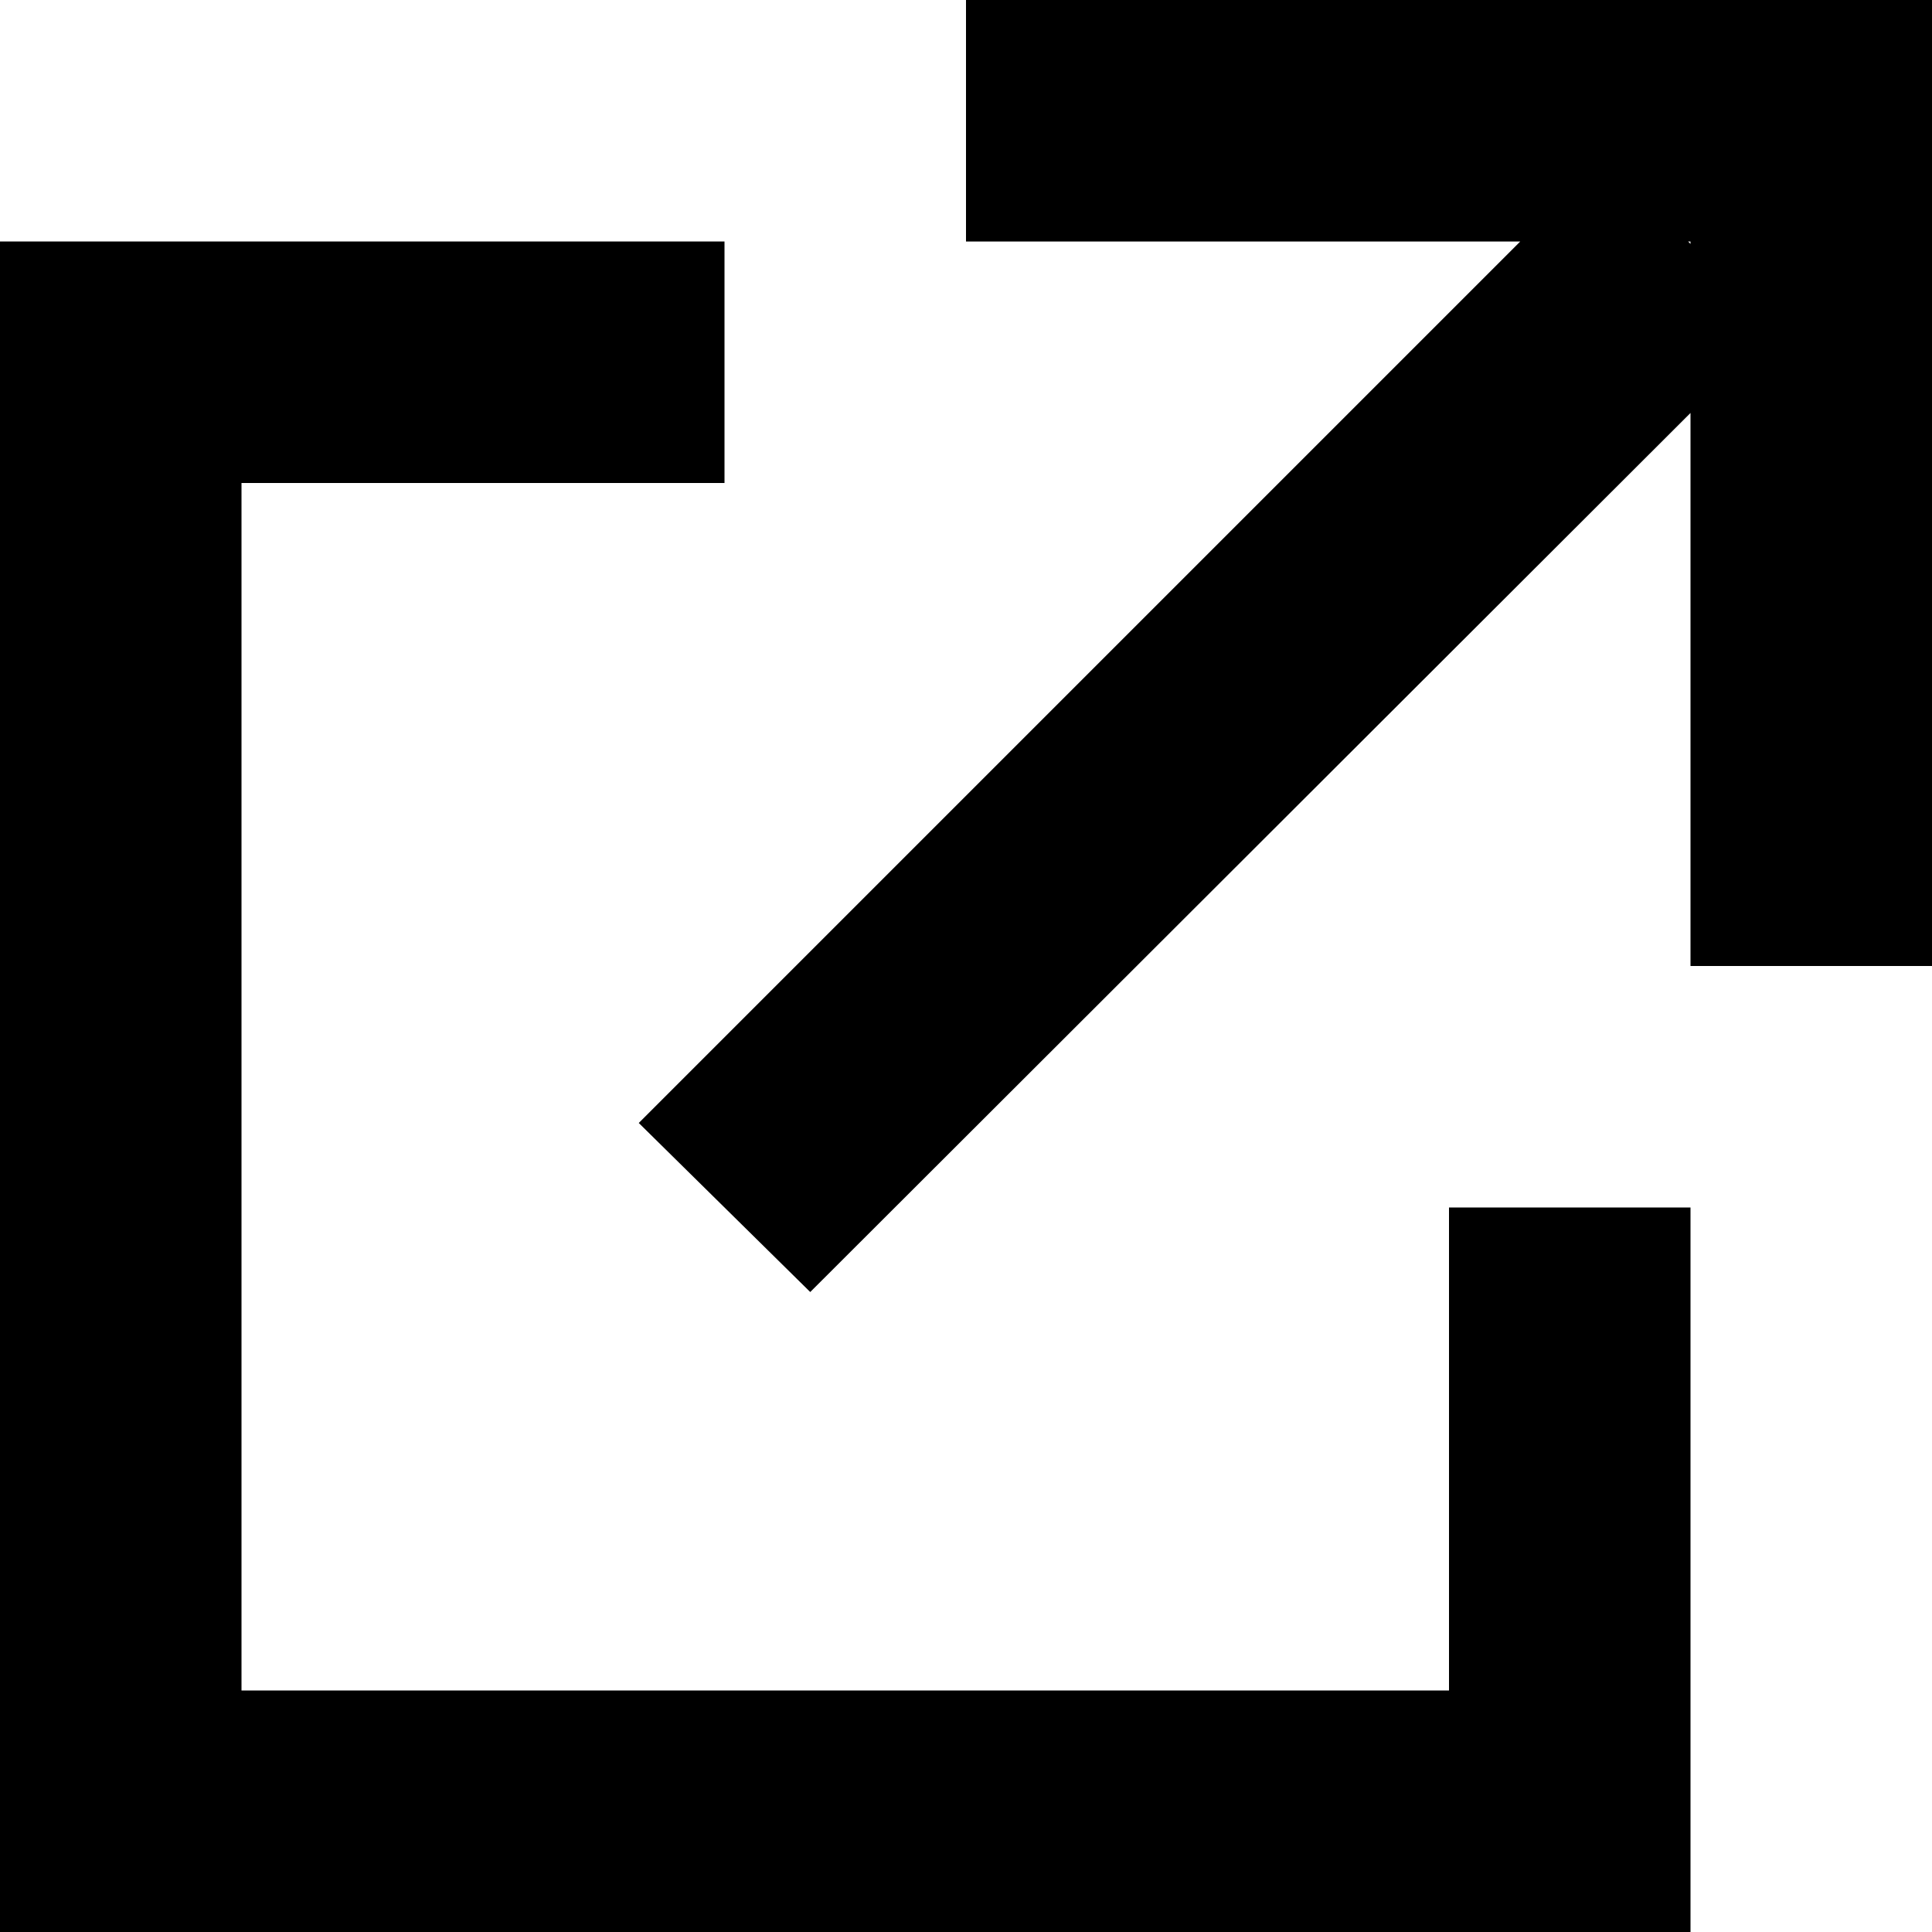 <svg viewBox="0 0 16 16" xmlns="http://www.w3.org/2000/svg" xml:space="preserve" fill-rule="evenodd" clip-rule="evenodd" stroke-linejoin="round" stroke-miterlimit="2"><path d="M0 2v14h14v-6h-2v4H2V4h4V2H0Z"/><path d="M16 8V0H8v2h4.59l-7.3 7.3 1.42 1.4L14 3.42V8h2Zm-2-6h-.02l.02.02V2Z"/></svg>